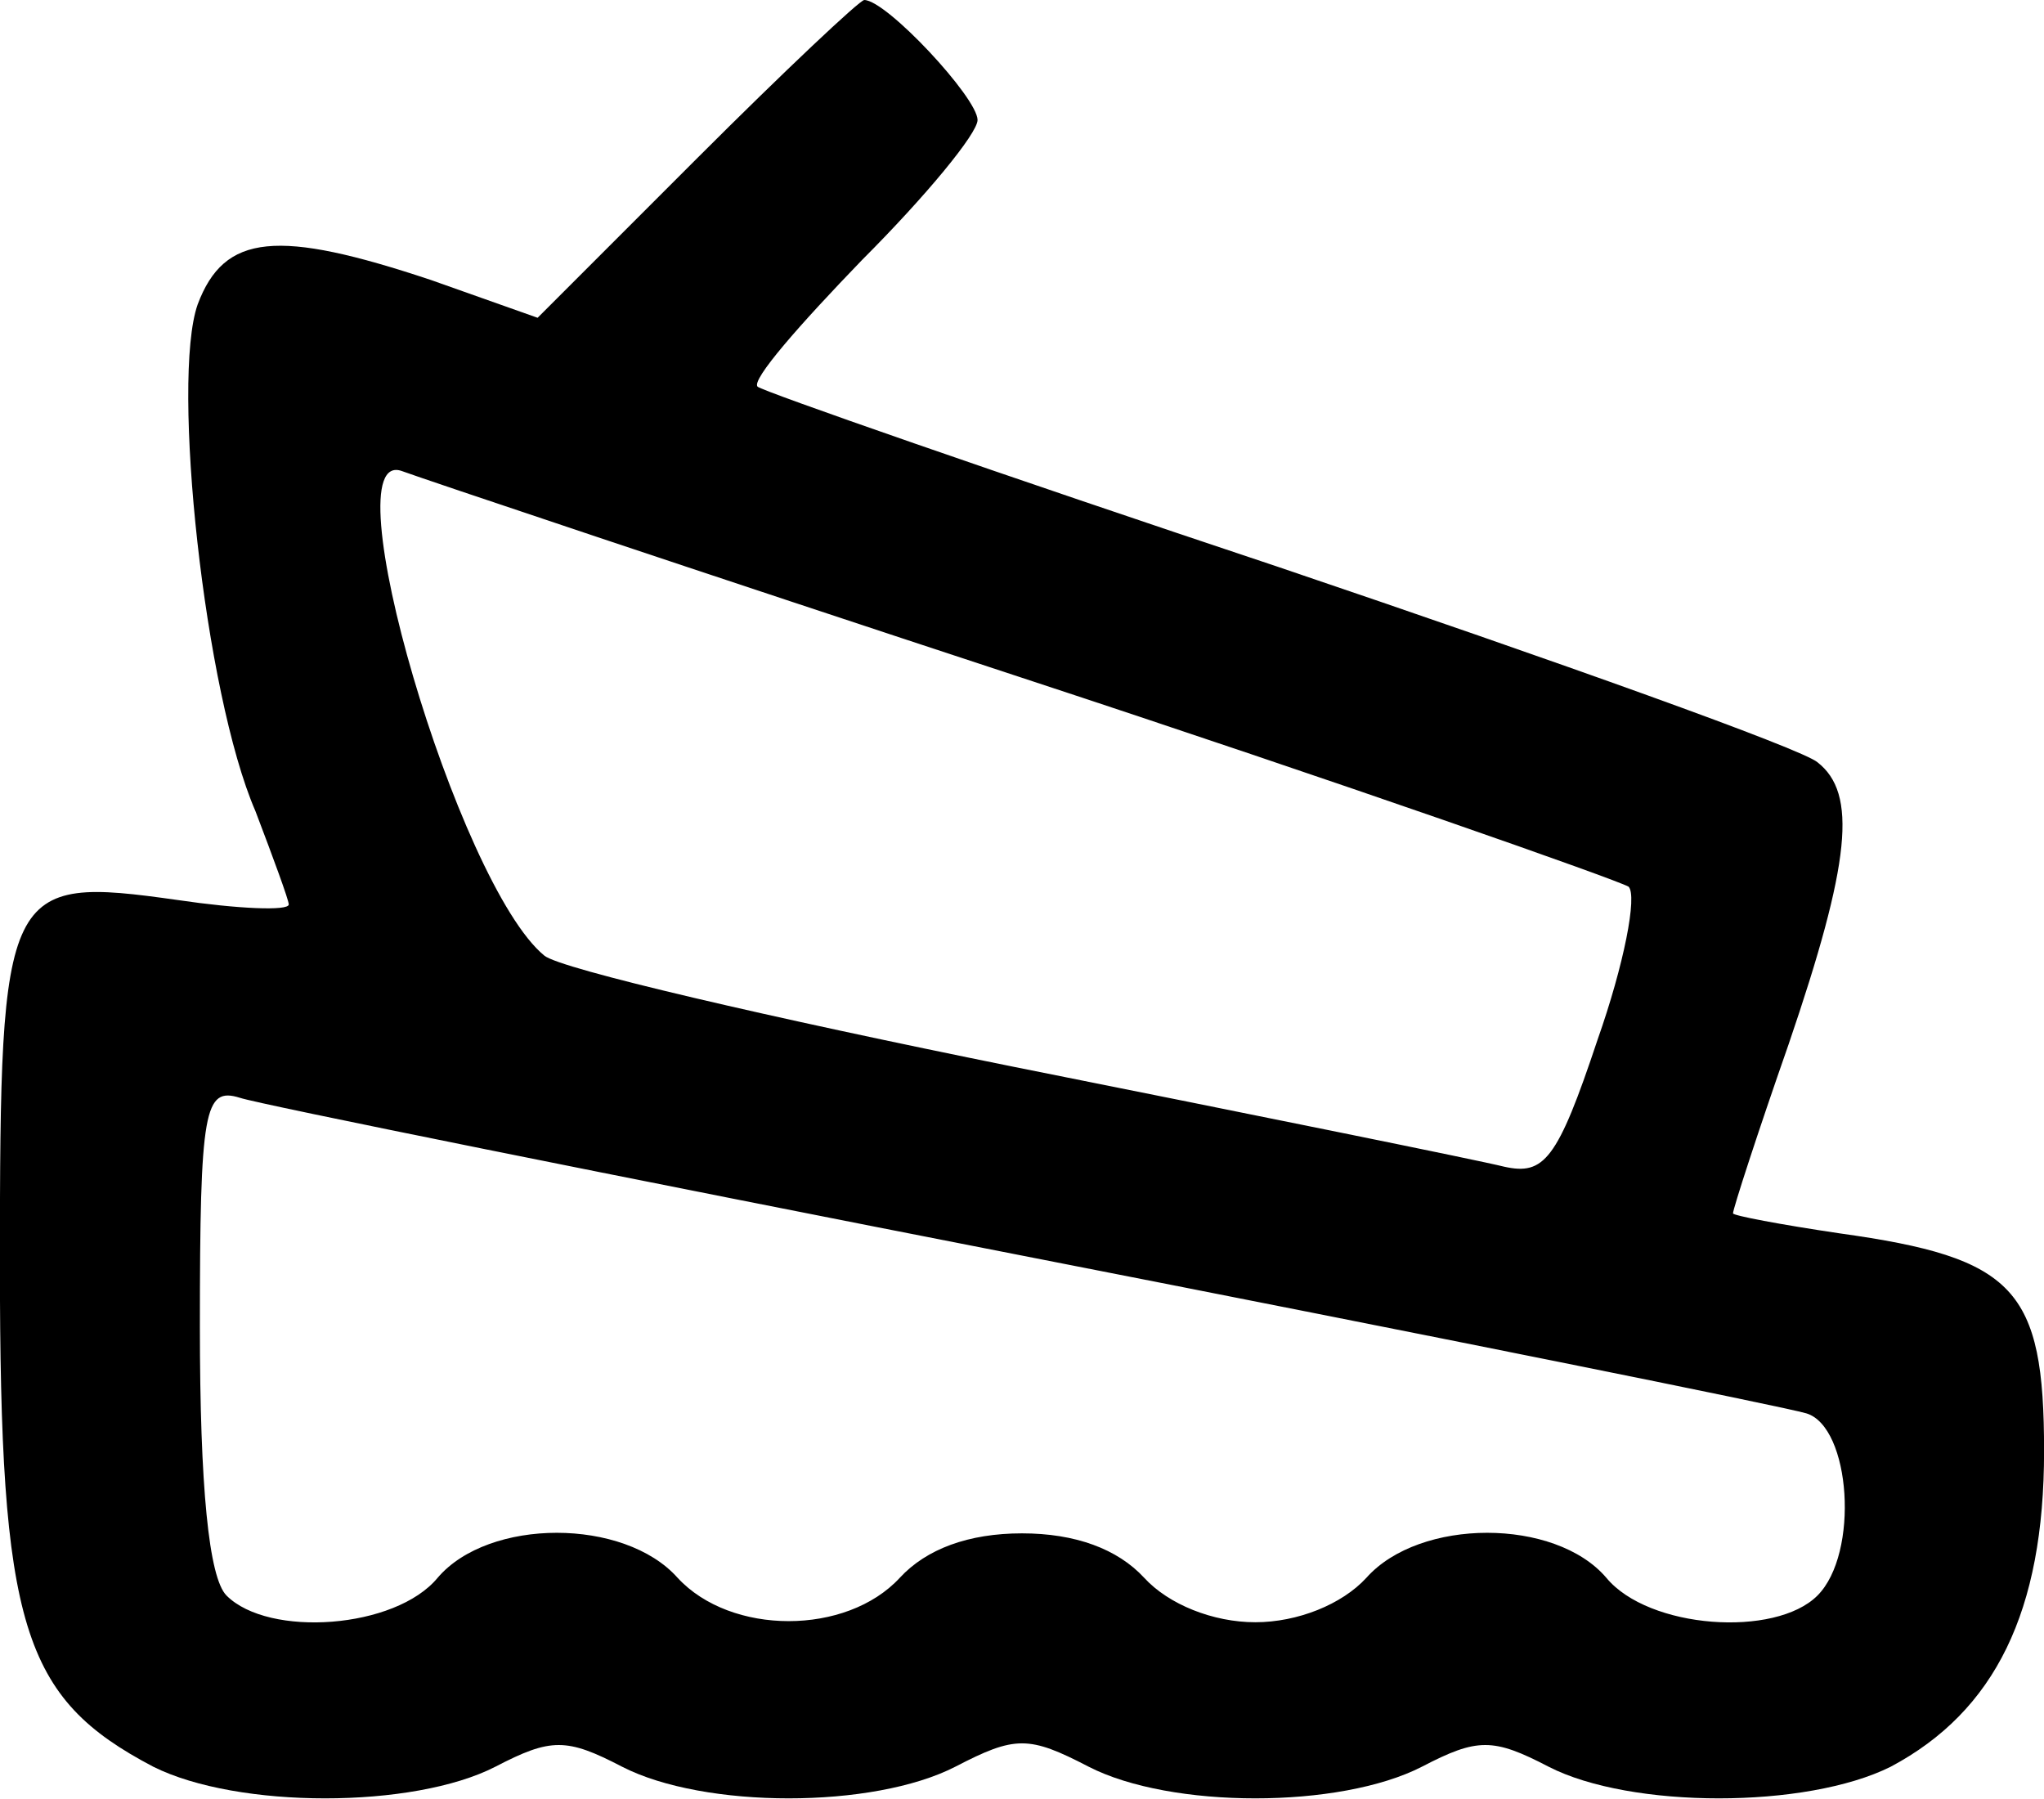 <?xml version="1.0" standalone="no"?>
<!DOCTYPE svg PUBLIC "-//W3C//DTD SVG 20010904//EN"
 "http://www.w3.org/TR/2001/REC-SVG-20010904/DTD/svg10.dtd">
<svg version="1.0" xmlns="http://www.w3.org/2000/svg"
 width="91.993pt" height="80.944pt" viewBox="0 0 91.993 80.944"
 preserveAspectRatio="xMidYMid meet">
<g transform="translate(-4.004,94) scale(0.1,-0.1)"
fill="#000000" stroke="none">
<path d="M354 869 l-72 -72 -48 17 c-69 23 -93 21 -105 -11 -12 -34 3 -175 26
-228 8 -21 15 -40 15 -42 0 -3 -23 -2 -50 2 -78 11 -80 7 -80 -164 0 -163 10
-195 69 -226 38 -19 117 -19 154 0 25 13 32 13 57 0 37 -19 113 -19 150 0 27
14 33 14 60 0 37 -19 113 -19 150 0 25 13 32 13 57 0 37 -19 116 -19 154 0 47
25 69 70 69 142 0 73 -13 87 -92 98 -27 4 -48 8 -48 9 0 2 11 36 25 76 28 82
31 113 13 127 -7 6 -116 45 -243 88 -126 42 -232 79 -234 81 -3 3 19 28 47 57
29 29 52 57 52 63 0 10 -41 54 -51 54 -2 0 -36 -32 -75 -71z m146 -234 c146
-48 268 -91 273 -94 4 -4 -2 -35 -14 -69 -18 -54 -24 -61 -42 -57 -12 3 -111
23 -221 45 -109 22 -204 44 -211 50 -39 32 -97 230 -64 218 8 -3 133 -45 279
-93z m0 -260 c184 -36 343 -68 353 -71 20 -6 24 -63 5 -82 -19 -19 -76 -15
-95 8 -23 27 -84 27 -108 0 -11 -12 -31 -20 -50 -20 -19 0 -39 8 -50 20 -12
13 -31 20 -55 20 -24 0 -43 -7 -55 -20 -24 -26 -76 -26 -100 0 -24 27 -85 27
-108 0 -19 -23 -76 -27 -95 -8 -8 8 -12 49 -12 121 0 98 2 108 18 103 9 -3
168 -35 352 -71z"/>
</g>
</svg>
